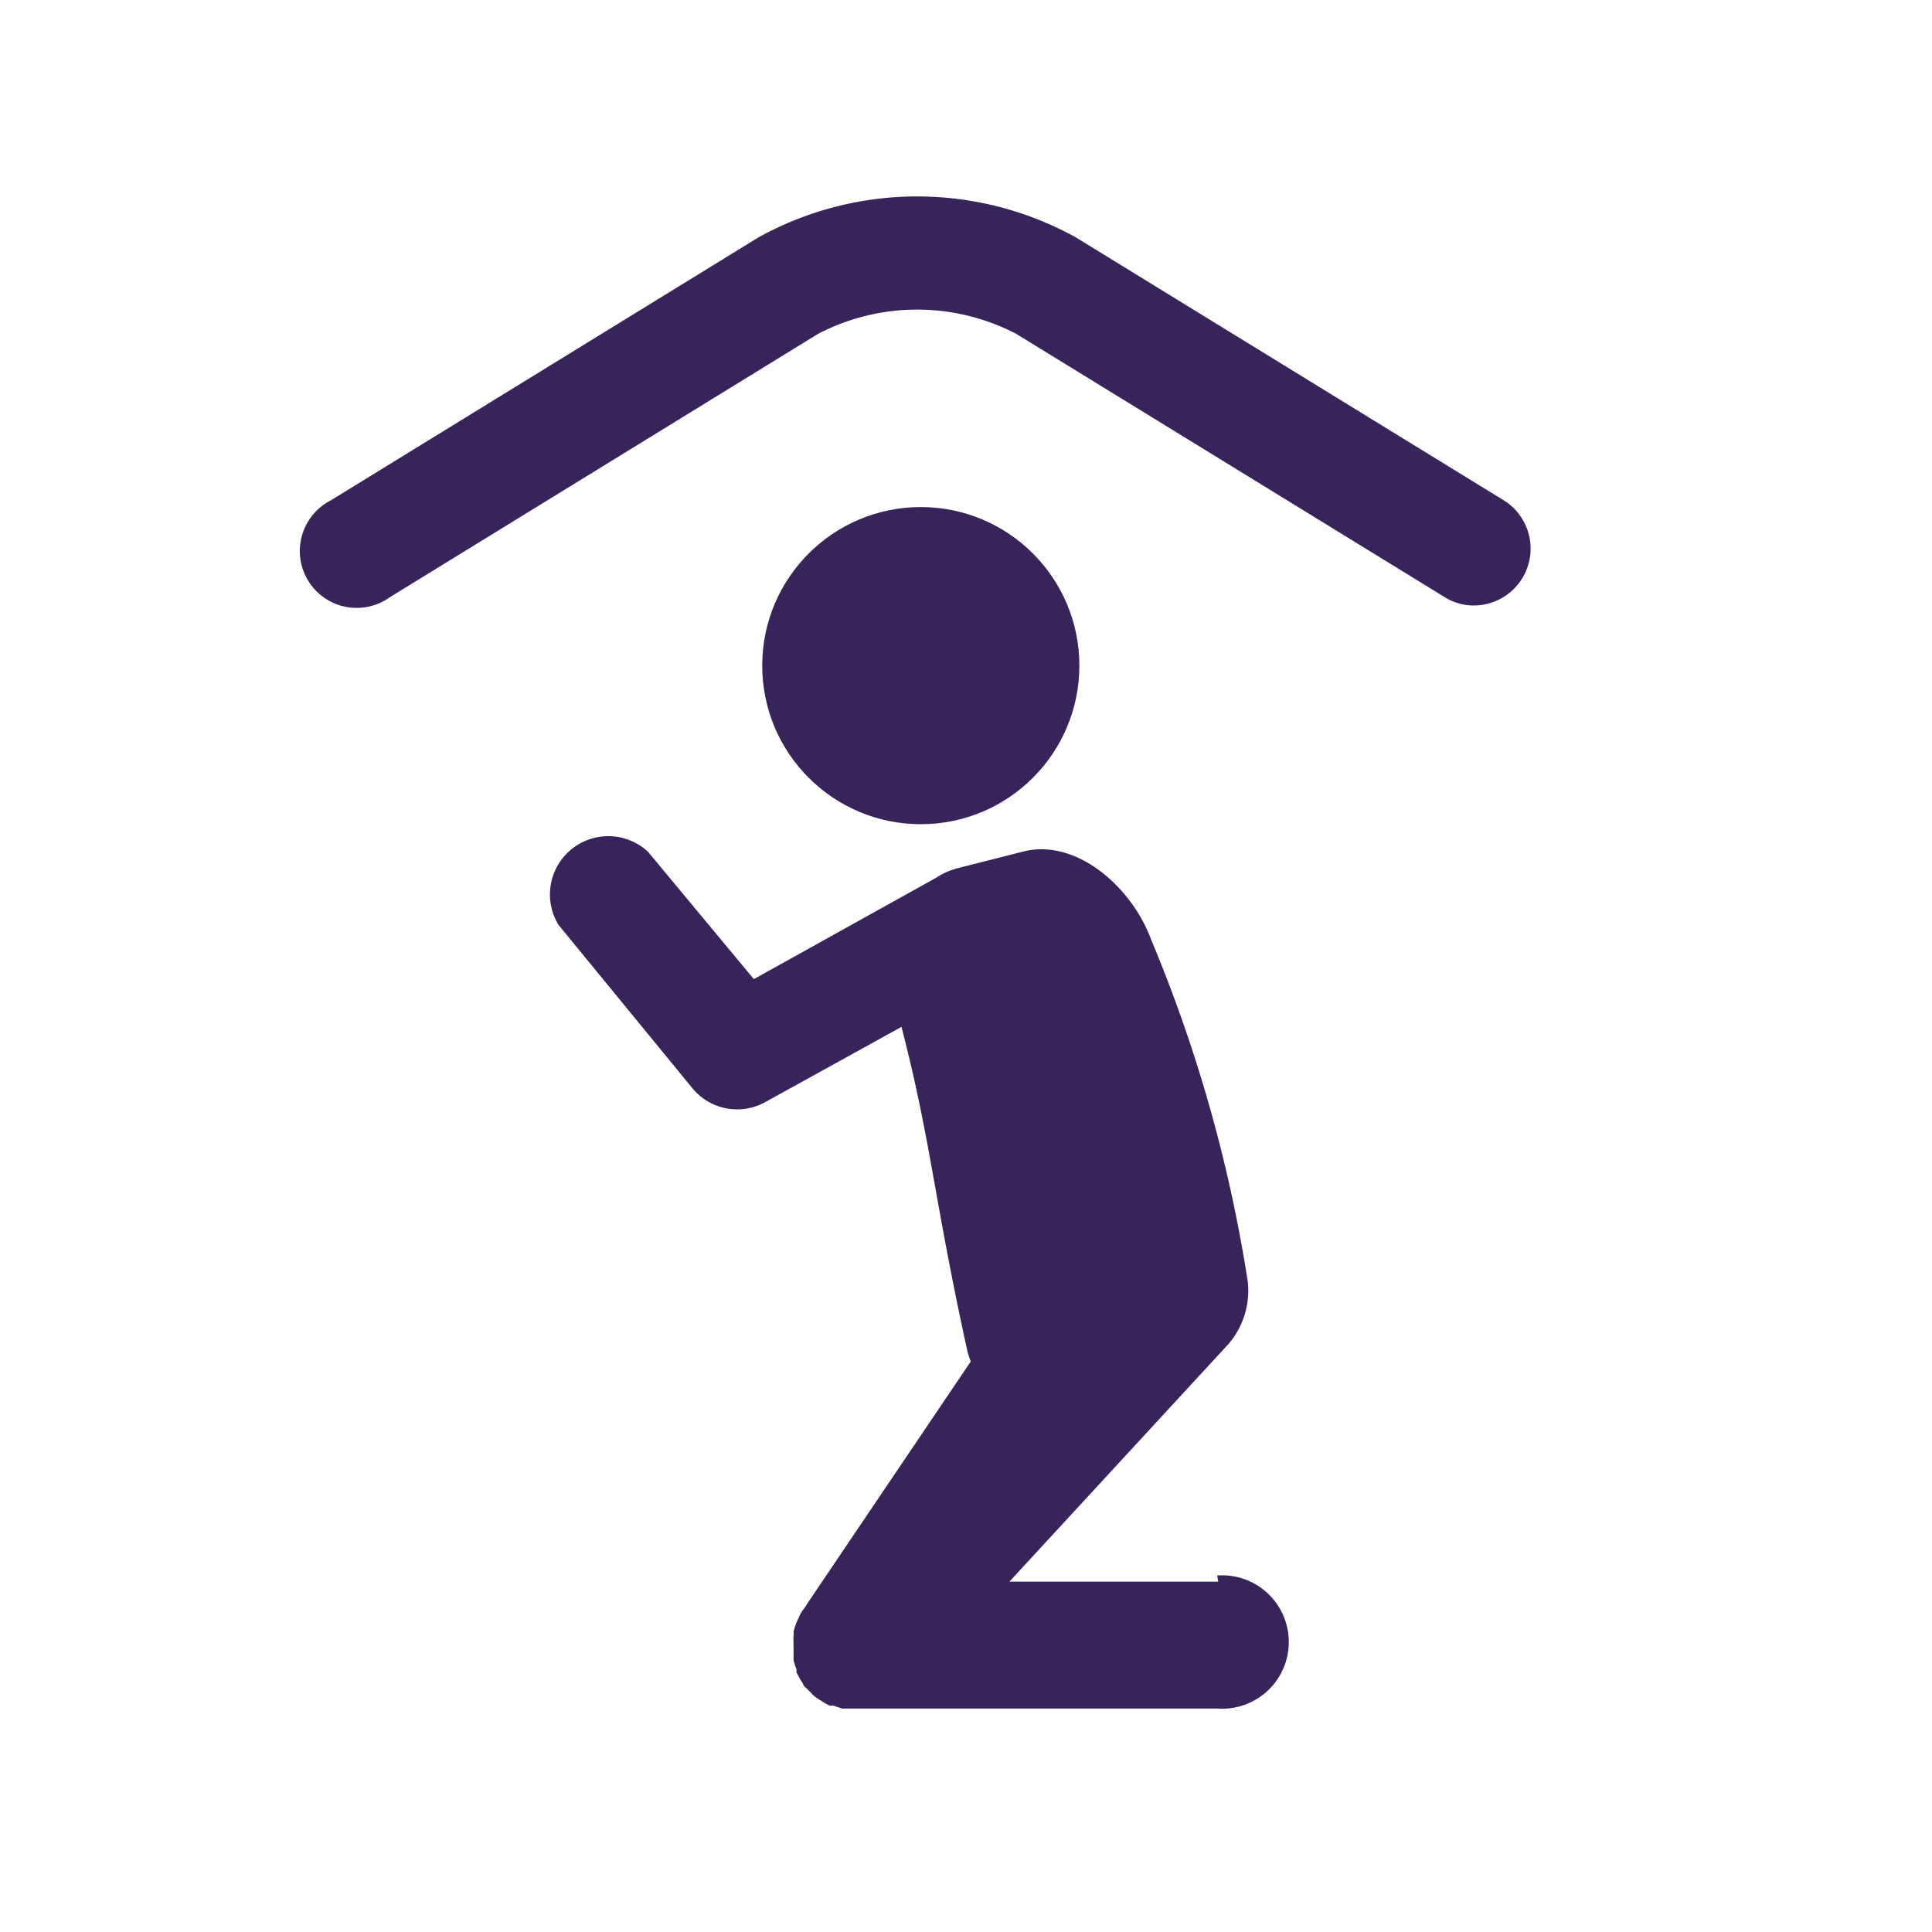 <svg xmlns="http://www.w3.org/2000/svg" viewBox="0 0 53 53"><defs><style>.cls-1{fill:#37245b;}</style></defs><title>worship</title><g id="worship"><path class="cls-1" d="M41.26,13.73,29.51,6.51a9,9,0,0,0-8.7,0L9.07,13.73a1.56,1.56,0,1,0,1.63,2.65L22.44,9.16a5.88,5.88,0,0,1,5.44,0l11.75,7.22a1.49,1.49,0,0,0,.81.23,1.56,1.56,0,0,0,.82-2.88Z"/><path class="cls-1" d="M33.42,43.39H27.69L33.58,37h0a2.25,2.25,0,0,0,.65-1.84,40.18,40.18,0,0,0-2.65-9.38c-.53-1.45-2.06-2.79-3.51-2.42l-1.77.45a2,2,0,0,0-.62.27l-5,2.78-2.9-3.49a1.6,1.6,0,0,0-2.46,2L19,29.86h0a1.59,1.59,0,0,0,2,.37l3.73-2.06c.81,3.13.88,4.65,1.8,8.86a3,3,0,0,0,.1.32h0L22.14,44a.56.56,0,0,1-.05.08l-.1.14a1.51,1.51,0,0,0-.09.18l-.06.13-.07.22a.43.43,0,0,1,0,.11,2.28,2.28,0,0,0,0,.26.09.09,0,0,0,0,.05v0l0,.28s0,.06,0,.09a1.44,1.44,0,0,0,.08.25l0,.09.12.22.06.09c0,.06.1.12.15.18l.09.09a.46.46,0,0,0,.07.07l.11.08.1.06a1.13,1.13,0,0,0,.21.12l.1,0,.24.08.1,0,.27,0h9.92a1.83,1.83,0,1,0,0-3.65Z"/><circle class="cls-1" cx="25.26" cy="18.26" r="4.35"/></g></svg>